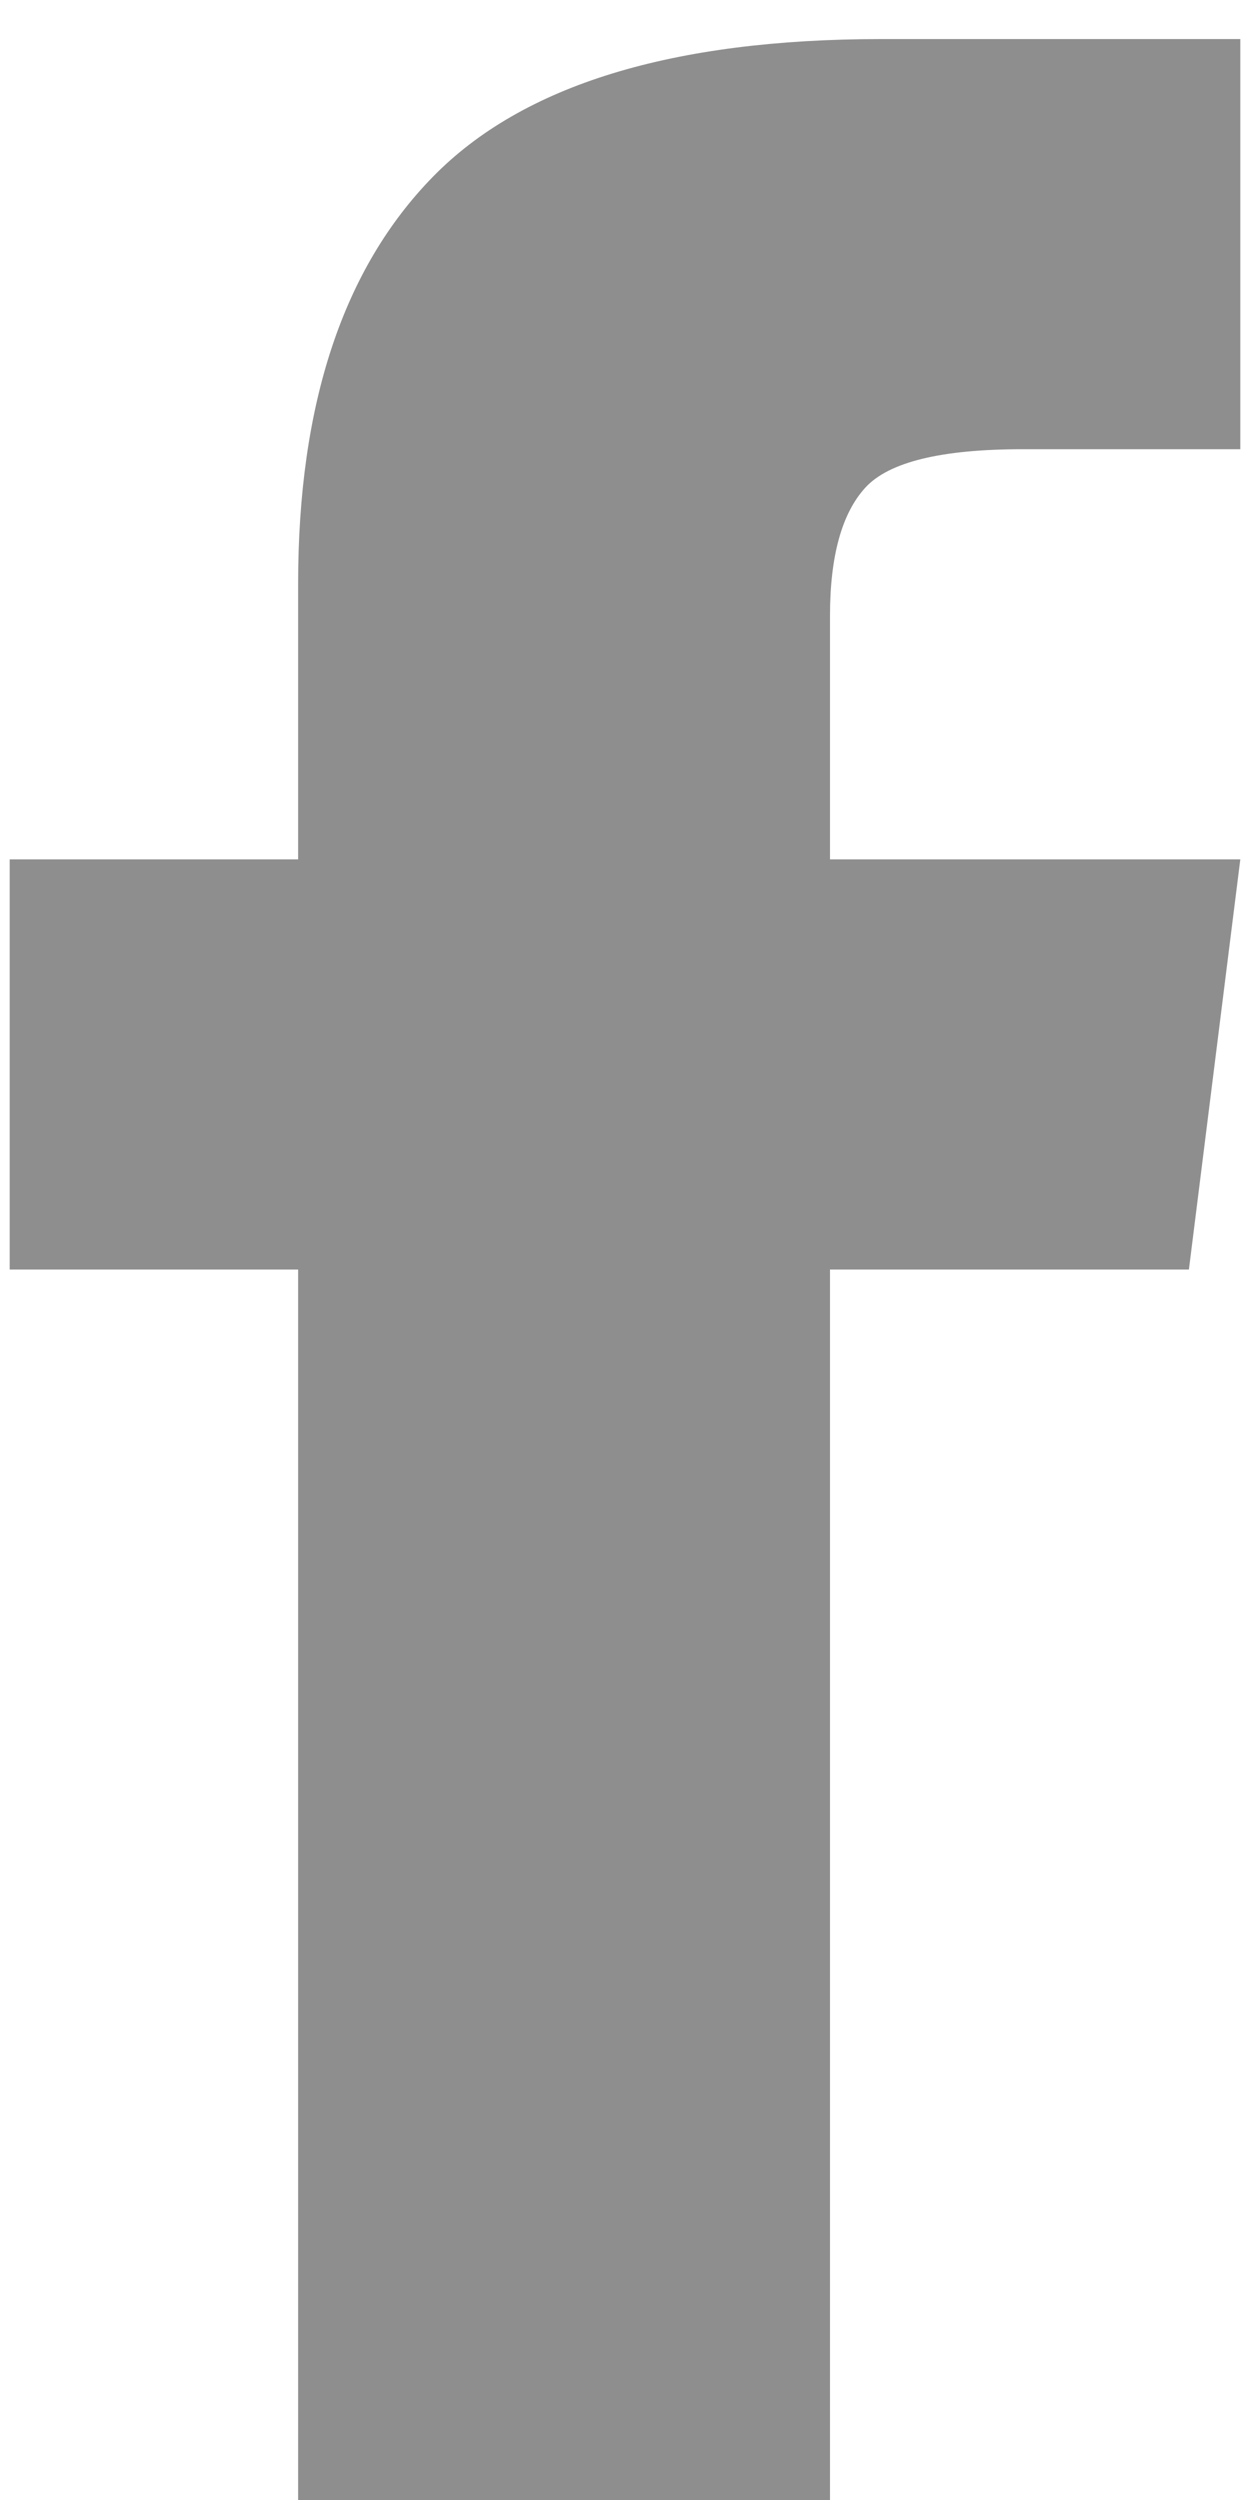 <?xml version="1.0" encoding="UTF-8"?>
<svg width="8px" height="16px" viewBox="0 0 8 16" version="1.1" xmlns="http://www.w3.org/2000/svg" xmlns:xlink="http://www.w3.org/1999/xlink">
    <!-- Generator: Sketch 53 (72520) - https://sketchapp.com -->
    <title>facebook@3x</title>
    <desc>Created with Sketch.</desc>
    <g id="Dashboard" stroke="none" stroke-width="1" fill="none" fill-rule="evenodd">
        <g id="TOUR-PROFILE" transform="translate(-243, -439)" fill="#8E8E8E" fill-rule="nonzero">
            <g id="Group-5" transform="translate(237, 402)">
                <path d="M11.312,42.5 L13.938,42.5 L13.609,45.125 L11.312,45.125 L11.312,53 L7.908,53 L7.908,45.125 L6.062,45.125 L6.062,42.5 L7.908,42.5 L7.908,40.736 C7.908,39.588 8.195,38.72 8.77,38.132 C9.344,37.544 10.301,37.25 11.641,37.25 L13.938,37.25 L13.938,39.875 L12.543,39.875 C12.023,39.875 11.688,39.957 11.538,40.121 C11.388,40.285 11.312,40.559 11.312,40.941 L11.312,42.5 Z" id="facebook"></path>
            </g>
        </g>
    </g>
</svg>